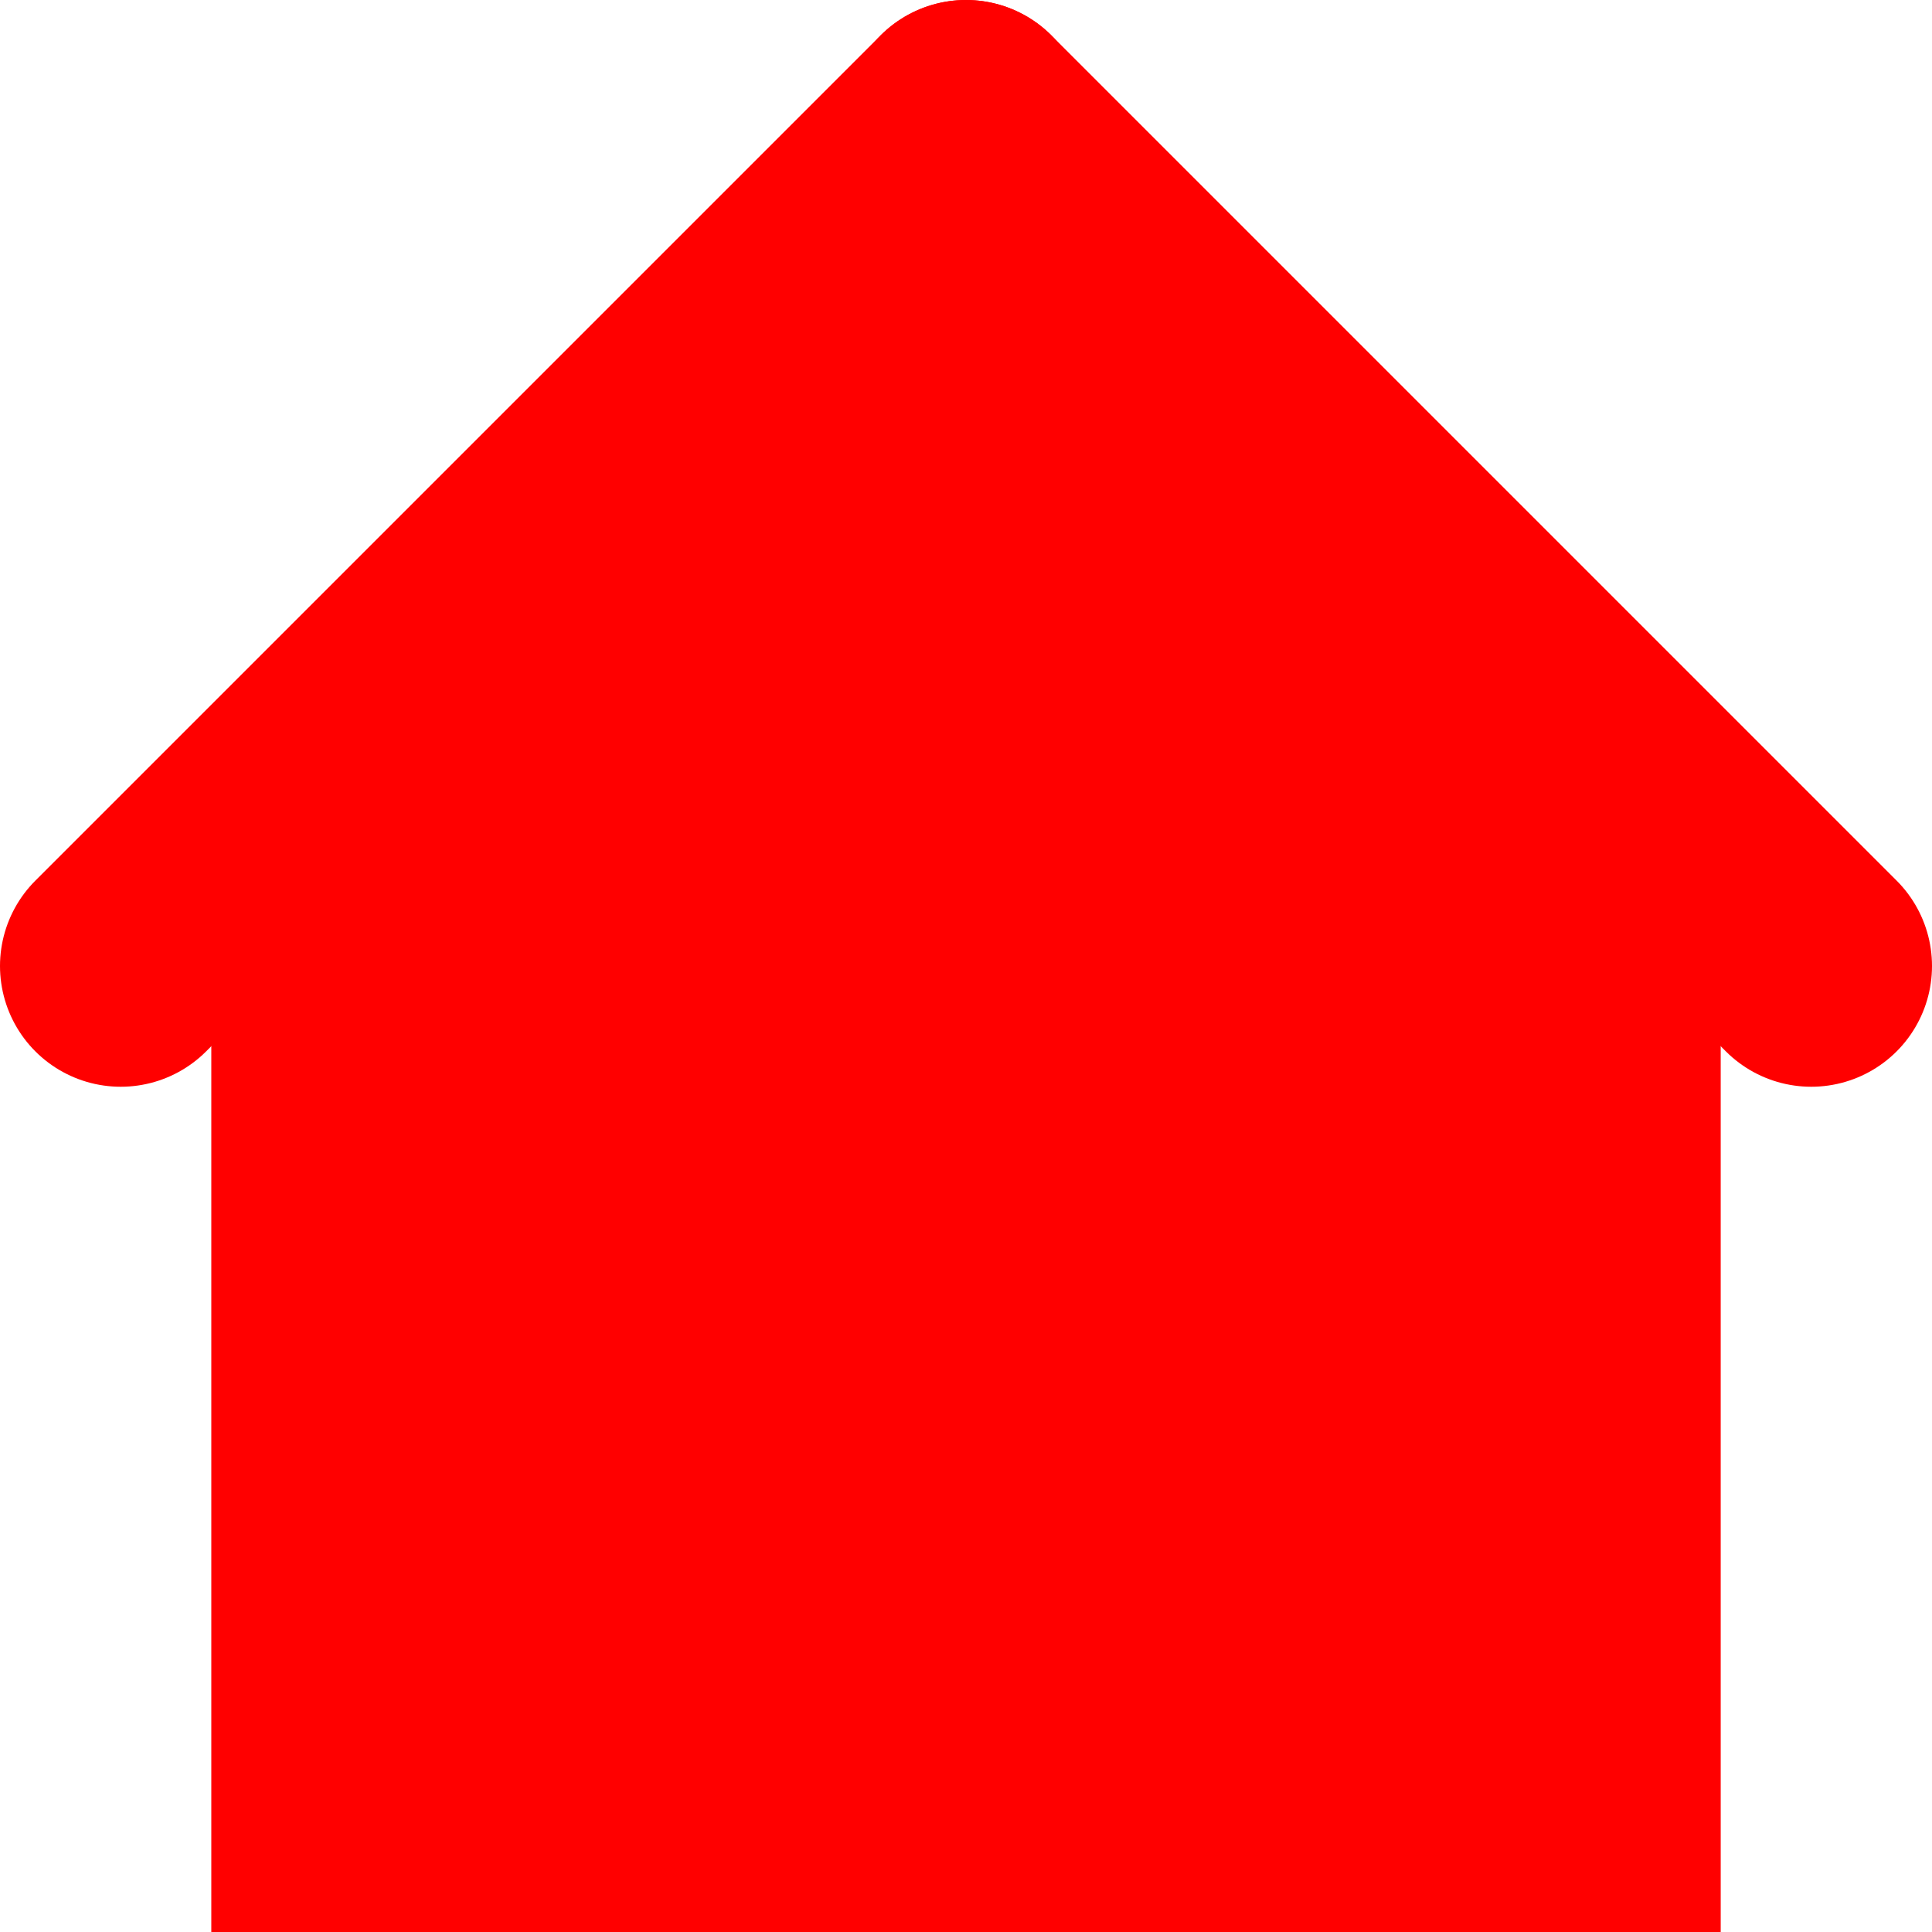 <svg xmlns="http://www.w3.org/2000/svg" viewBox="0 0 16 16" height="24" width="24">
	<rect x="2" y="7" width="12" height="9" stroke-width="0.5" stroke="red" fill="red" />
	<ellipse cx="8" cy="7" rx="4.5" ry="4.5" stroke="red" fill="red" />
	<line x1="1" y1="8" x2="8" y2="1" stroke-width="2" stroke-linecap="round" stroke="red" />
	<line x1="8" y1="1" x2="15" y2="8" stroke-width="2" stroke-linecap="round" stroke="red" />
</svg>